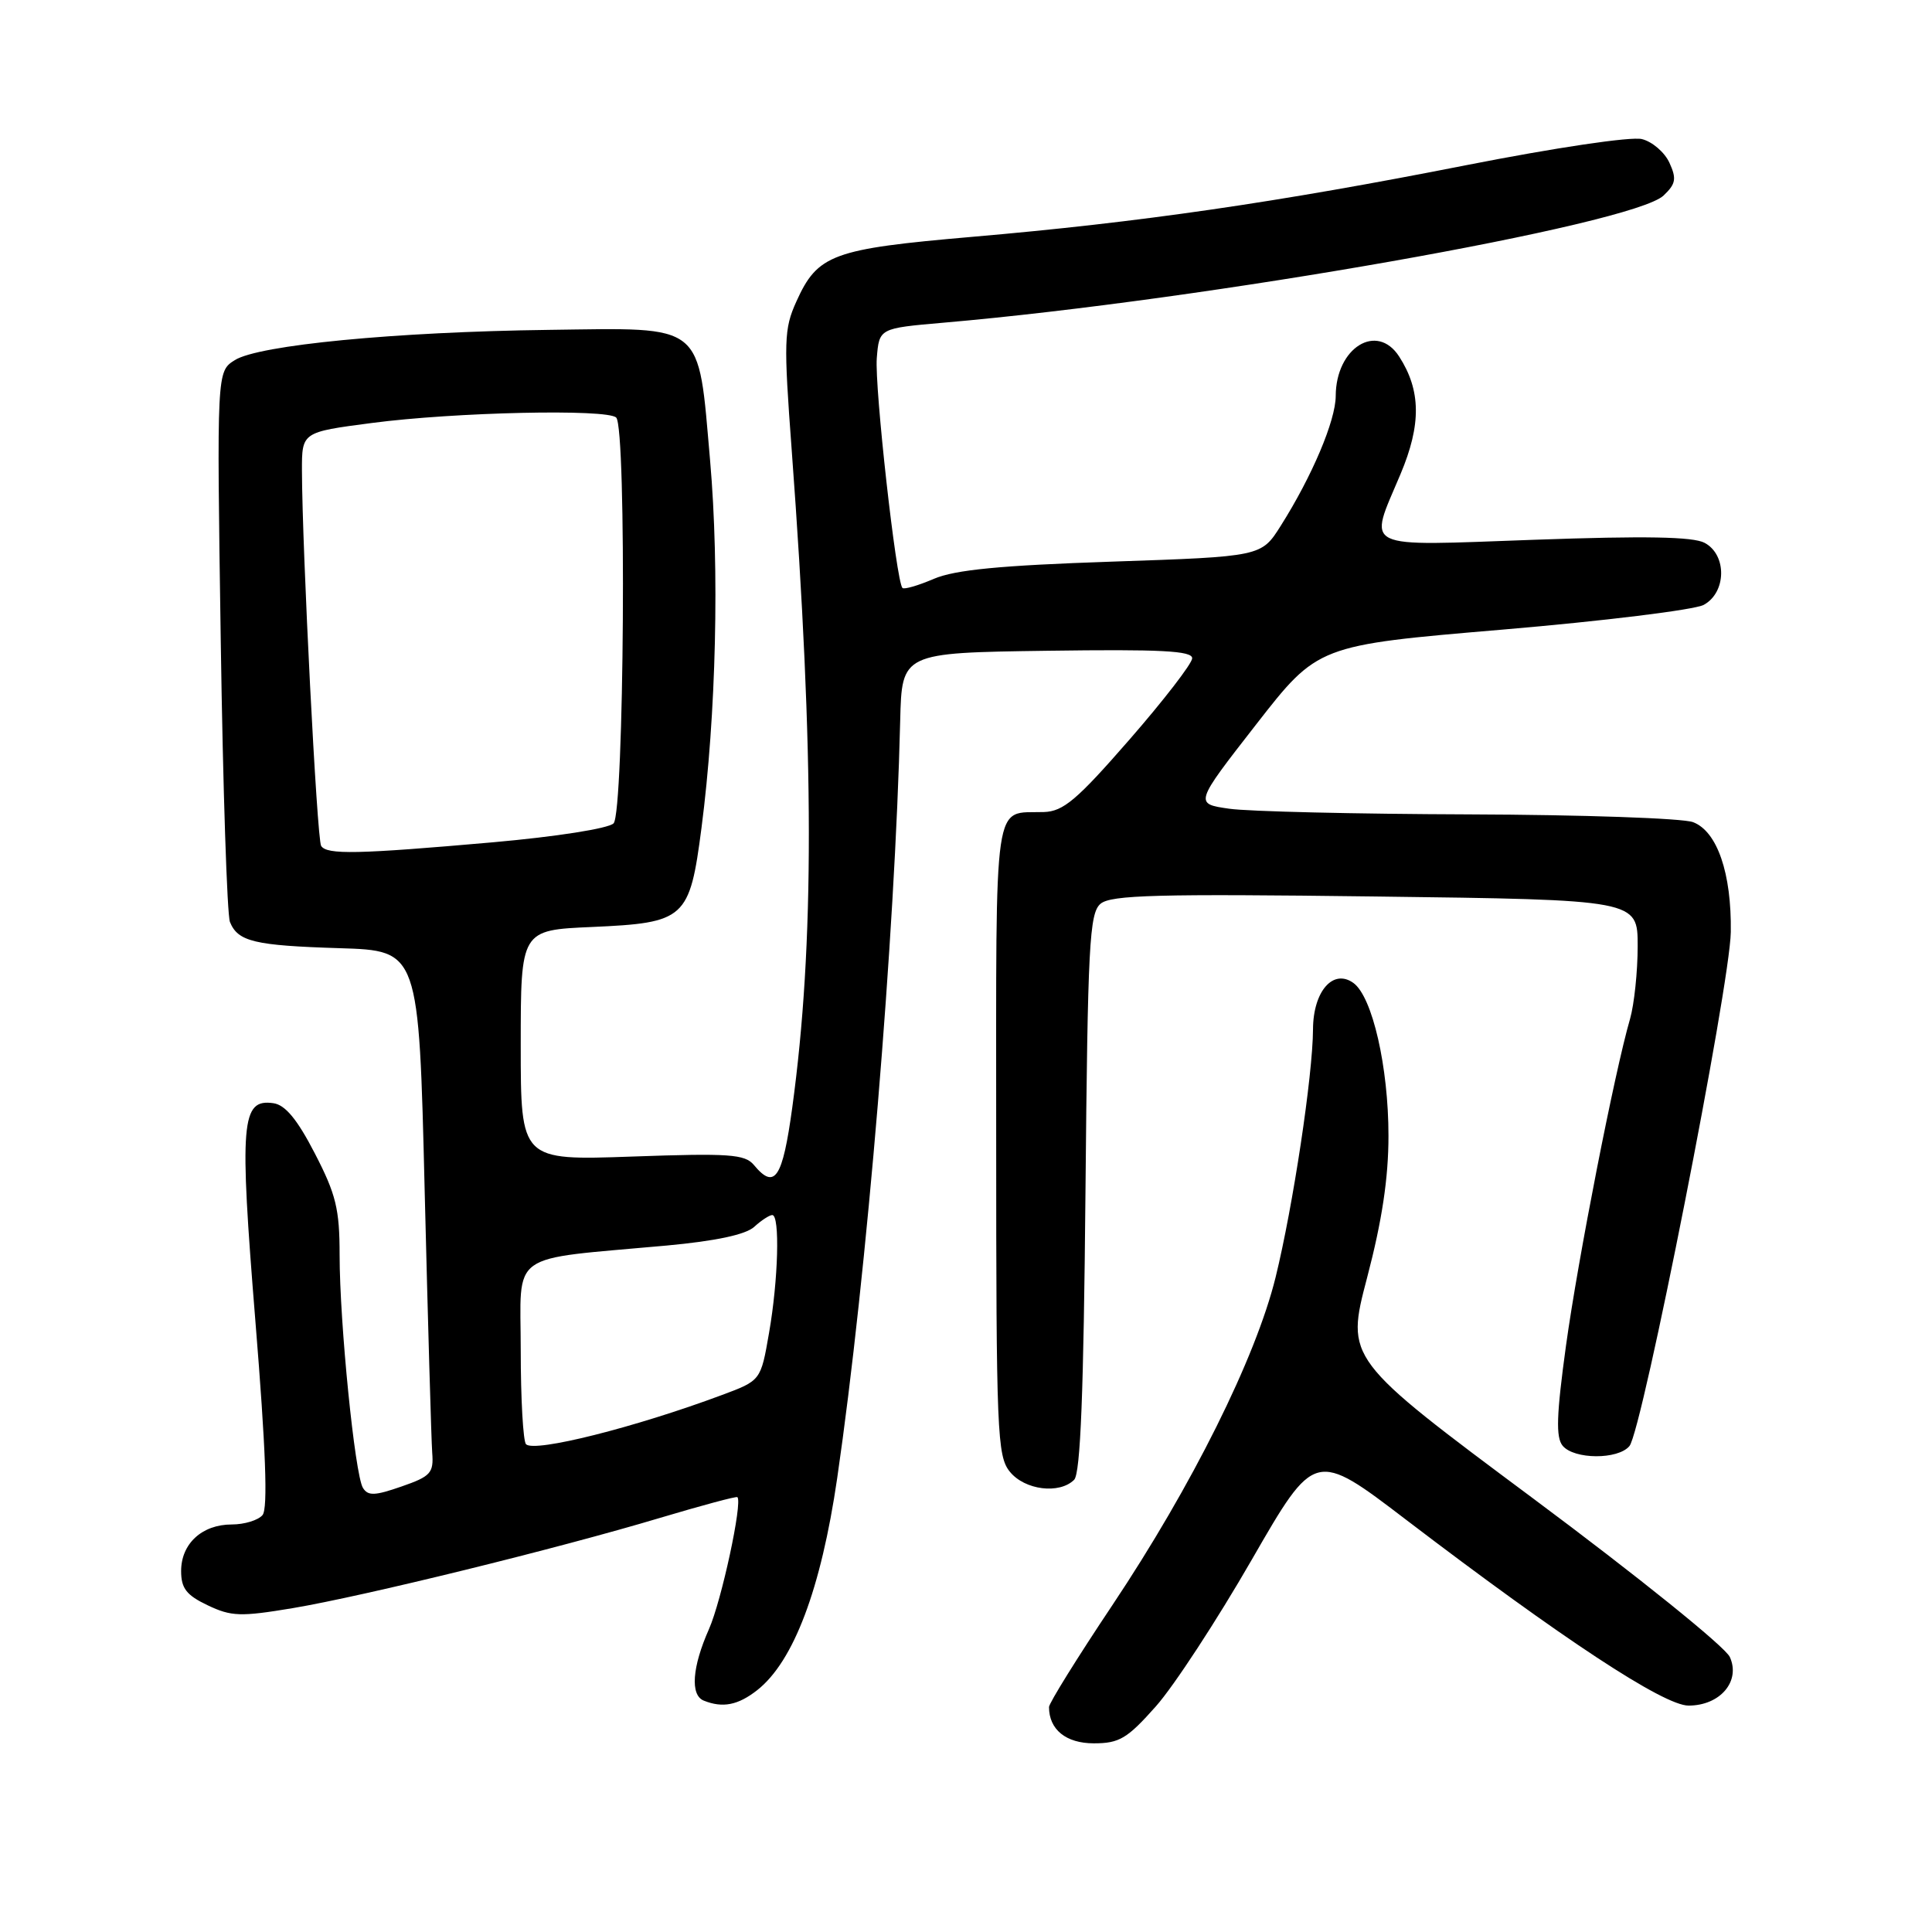 <?xml version="1.0" encoding="UTF-8" standalone="no"?>
<!DOCTYPE svg PUBLIC "-//W3C//DTD SVG 1.1//EN" "http://www.w3.org/Graphics/SVG/1.1/DTD/svg11.dtd" >
<svg xmlns="http://www.w3.org/2000/svg" xmlns:xlink="http://www.w3.org/1999/xlink" version="1.1" viewBox="0 0 256 256">
 <g >
 <path fill="currentColor"
d=" M 153.16 226.10 C 155.55 223.41 161.26 214.67 165.86 206.68 C 174.23 192.15 174.23 192.15 186.36 201.41 C 206.95 217.11 220.45 226.00 223.74 226.00 C 227.93 226.00 230.67 222.77 229.21 219.56 C 228.60 218.21 216.94 208.82 203.21 198.60 C 178.32 180.07 178.32 180.07 181.15 169.29 C 183.13 161.75 183.98 156.09 183.98 150.50 C 183.98 141.37 181.85 132.10 179.35 130.26 C 176.66 128.30 174.00 131.34 173.98 136.40 C 173.95 142.49 171.33 159.87 169.02 169.26 C 166.39 179.93 157.94 196.90 147.39 212.70 C 142.77 219.61 139.00 225.68 139.00 226.19 C 139.00 229.18 141.25 231.00 144.94 231.00 C 148.32 231.00 149.37 230.37 153.16 226.10 Z  M 100.34 223.95 C 105.16 220.15 108.79 210.54 110.93 195.88 C 114.85 168.96 118.60 123.96 119.28 95.50 C 119.50 86.50 119.50 86.50 138.75 86.23 C 153.81 86.02 157.99 86.23 157.97 87.23 C 157.95 87.93 154.21 92.78 149.66 98.00 C 142.69 106.00 140.90 107.52 138.31 107.60 C 131.53 107.82 132.00 104.61 132.00 150.86 C 132.00 189.83 132.13 192.94 133.81 195.01 C 135.78 197.45 140.38 198.02 142.33 196.08 C 143.17 195.23 143.59 184.54 143.83 158.03 C 144.13 125.11 144.35 121.01 145.83 119.75 C 147.22 118.59 153.41 118.42 182.25 118.79 C 217.00 119.23 217.00 119.23 217.00 125.37 C 217.00 128.75 216.54 133.09 215.99 135.01 C 213.94 142.05 209.09 166.82 207.50 178.32 C 206.24 187.49 206.14 190.46 207.06 191.57 C 208.58 193.40 214.40 193.43 215.91 191.61 C 217.61 189.56 229.24 130.54 229.34 123.50 C 229.45 115.70 227.54 110.16 224.34 108.94 C 222.98 108.42 209.64 107.96 194.68 107.91 C 179.73 107.86 165.42 107.53 162.88 107.16 C 158.26 106.50 158.26 106.50 166.44 96.00 C 174.62 85.50 174.62 85.50 199.06 83.43 C 212.50 82.29 224.51 80.81 225.75 80.15 C 228.77 78.51 228.85 73.52 225.87 71.93 C 224.34 71.11 217.97 71.00 203.37 71.52 C 179.99 72.35 181.30 72.99 185.58 62.81 C 188.34 56.26 188.29 51.73 185.40 47.25 C 182.46 42.68 177.01 46.07 176.99 52.47 C 176.98 55.73 173.86 63.10 169.70 69.68 C 167.13 73.75 167.13 73.75 147.32 74.42 C 132.53 74.92 126.55 75.50 123.74 76.70 C 121.67 77.59 119.80 78.13 119.58 77.91 C 118.75 77.07 115.87 51.23 116.18 47.44 C 116.50 43.50 116.50 43.50 125.00 42.76 C 159.86 39.74 216.34 29.77 220.43 25.91 C 222.05 24.37 222.18 23.69 221.21 21.57 C 220.58 20.19 218.94 18.77 217.56 18.43 C 216.13 18.07 206.12 19.56 194.27 21.89 C 169.26 26.82 151.10 29.46 128.85 31.38 C 110.27 32.99 108.34 33.70 105.51 39.98 C 103.88 43.59 103.83 45.21 104.91 59.71 C 107.91 100.15 107.93 125.16 104.98 146.75 C 103.69 156.17 102.66 157.71 99.89 154.36 C 98.70 152.94 96.63 152.79 83.76 153.25 C 69.00 153.77 69.00 153.77 69.00 138.51 C 69.00 123.24 69.00 123.24 78.44 122.83 C 90.81 122.28 91.38 121.77 92.95 109.71 C 94.90 94.72 95.35 75.42 94.09 61.00 C 92.47 42.57 93.54 43.44 72.72 43.71 C 52.37 43.97 34.27 45.72 31.11 47.72 C 28.72 49.23 28.72 49.23 29.25 84.86 C 29.54 104.46 30.09 121.25 30.47 122.17 C 31.53 124.77 33.71 125.29 45.00 125.64 C 55.50 125.96 55.50 125.96 56.27 157.73 C 56.70 175.20 57.15 190.85 57.27 192.49 C 57.48 195.18 57.07 195.63 53.20 196.97 C 49.67 198.20 48.76 198.24 48.09 197.15 C 47.02 195.41 45.00 175.28 45.00 166.28 C 45.00 160.21 44.52 158.25 41.72 152.84 C 39.40 148.34 37.81 146.41 36.23 146.18 C 31.95 145.57 31.70 148.62 33.84 175.05 C 35.22 192.02 35.51 199.88 34.79 200.75 C 34.22 201.44 32.38 202.00 30.71 202.00 C 26.77 202.00 24.00 204.55 24.00 208.17 C 24.00 210.46 24.70 211.37 27.52 212.71 C 30.65 214.20 31.87 214.24 38.77 213.09 C 48.18 211.51 73.87 205.20 87.48 201.12 C 92.98 199.48 97.58 198.24 97.71 198.38 C 98.41 199.08 95.61 212.10 93.94 215.87 C 91.71 220.90 91.44 224.61 93.25 225.34 C 95.76 226.35 97.79 225.95 100.34 223.95 Z  M 69.70 191.37 C 69.32 190.98 69.00 185.38 69.00 178.93 C 69.00 165.59 67.05 166.99 88.35 165.04 C 94.82 164.44 98.79 163.60 99.93 162.57 C 100.88 161.70 101.96 161.00 102.33 161.00 C 103.36 161.00 103.13 169.61 101.90 176.63 C 100.81 182.93 100.81 182.93 95.65 184.85 C 84.18 189.13 70.82 192.49 69.70 191.37 Z  M 42.55 112.08 C 42.00 111.19 40.04 72.81 40.01 62.38 C 40.00 57.26 40.00 57.26 49.25 56.05 C 60.28 54.60 80.46 54.16 81.65 55.33 C 83.05 56.71 82.71 107.69 81.30 109.10 C 80.62 109.78 73.75 110.86 65.30 111.61 C 47.36 113.19 43.29 113.28 42.55 112.08 Z "/>
</g>
</svg>